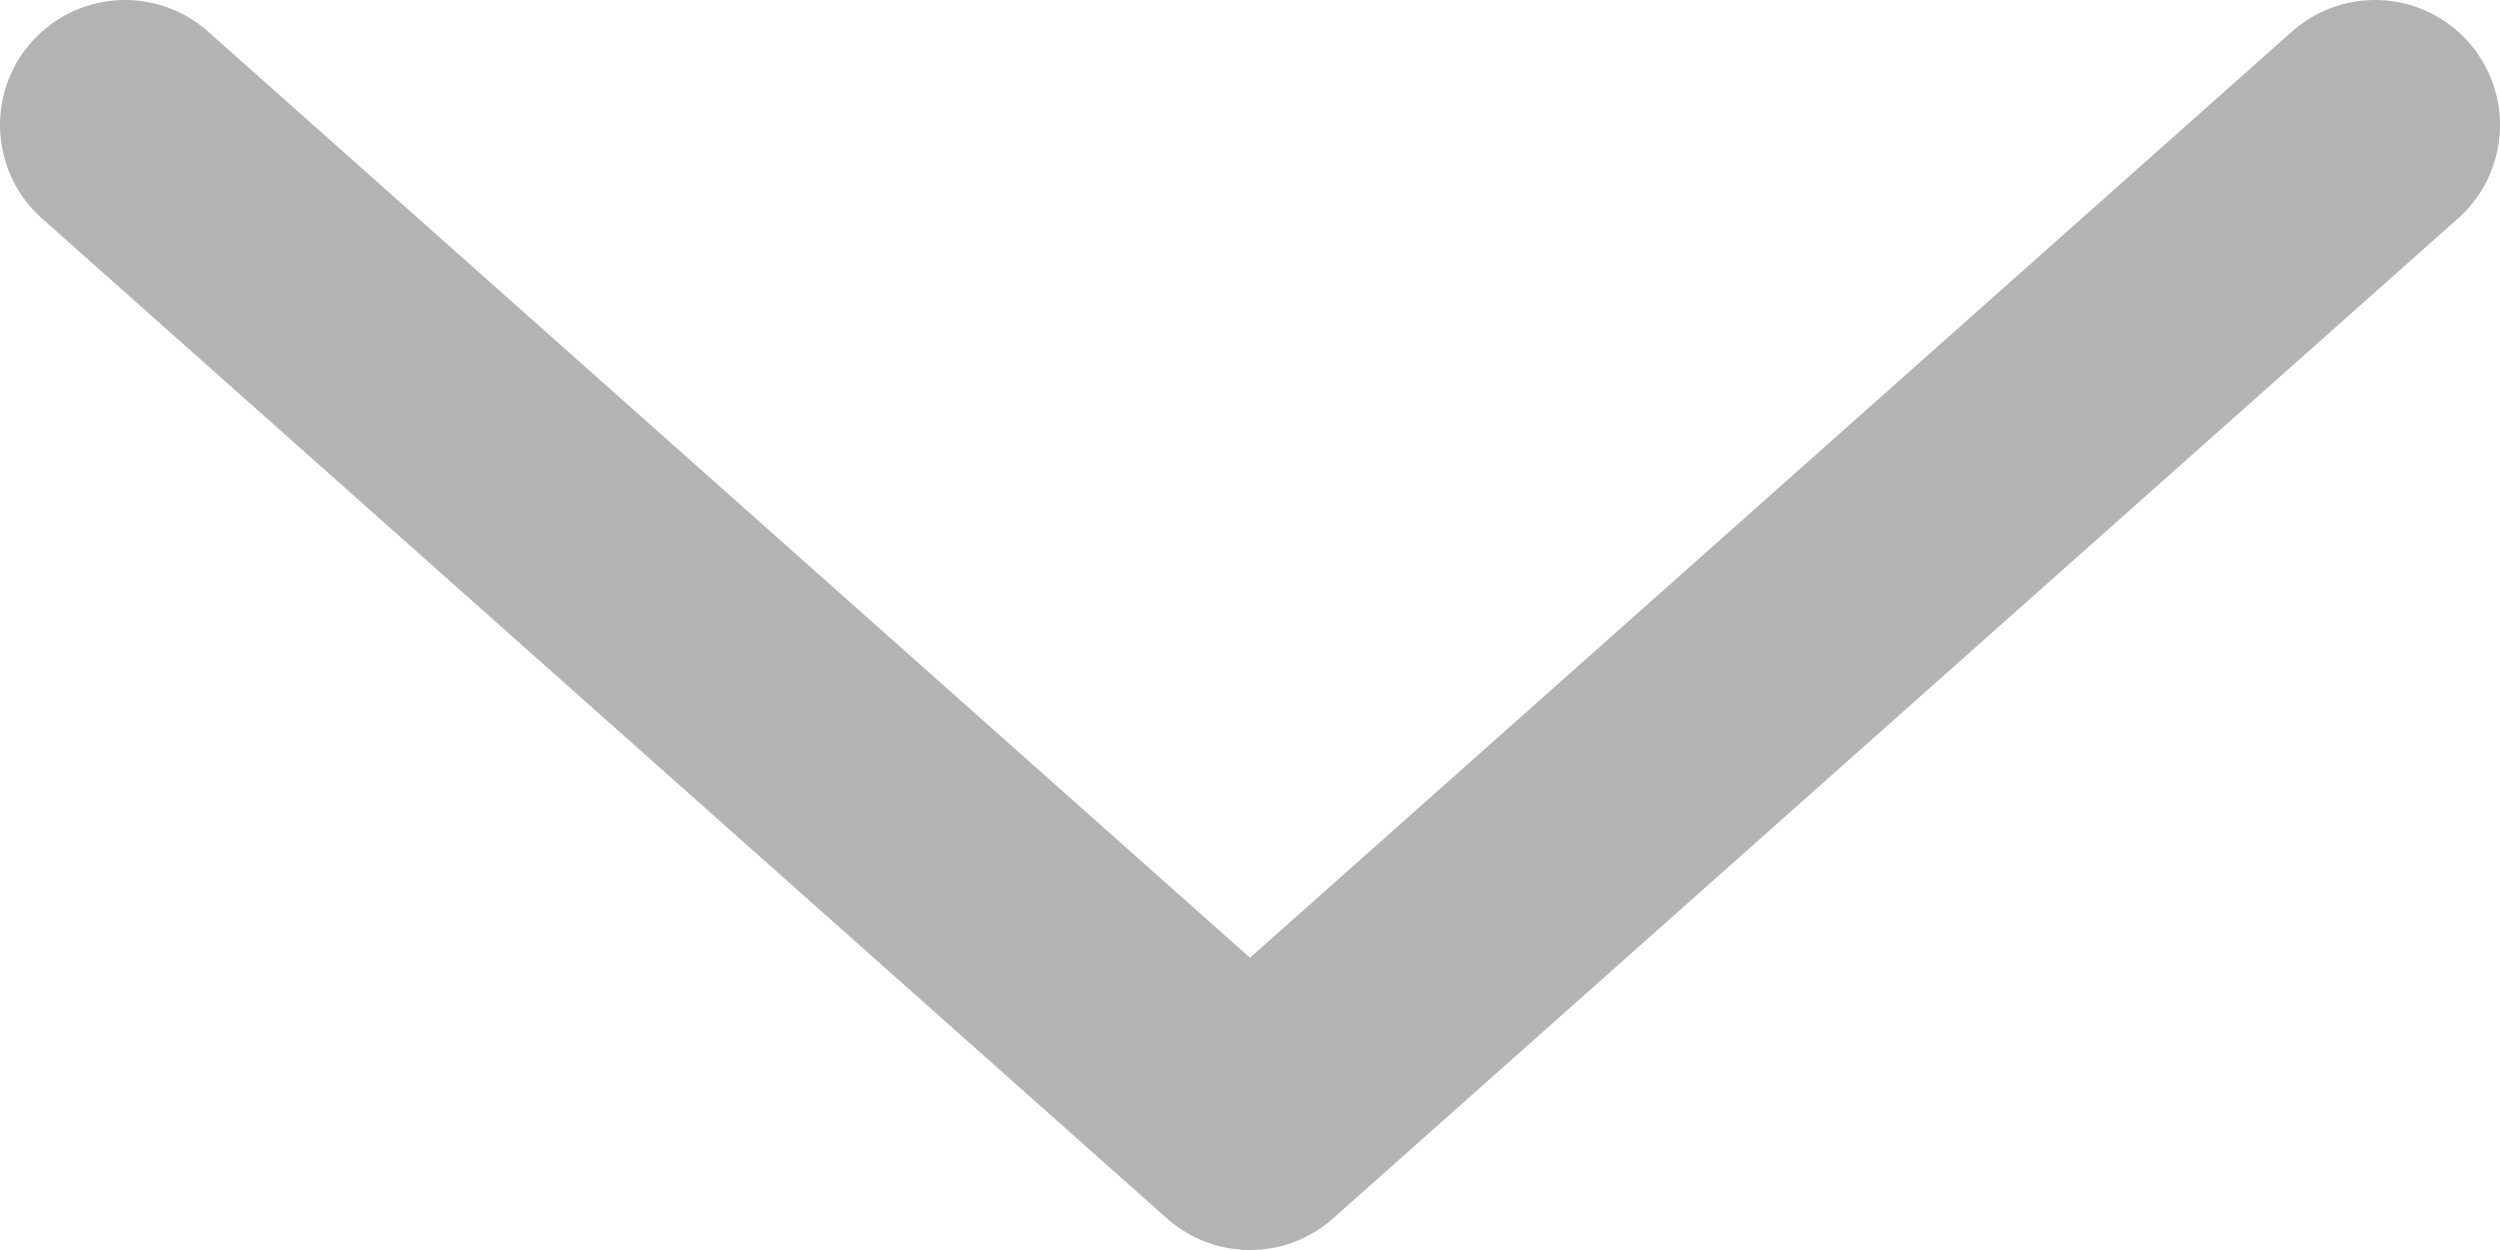 <svg width="20" height="10" viewBox="0 0 20 10" fill="none" xmlns="http://www.w3.org/2000/svg">
<path d="M1 1L10 9L19 1" stroke="#B3B3B3" stroke-width="2" stroke-linecap="round" stroke-linejoin="round"/>
</svg>
